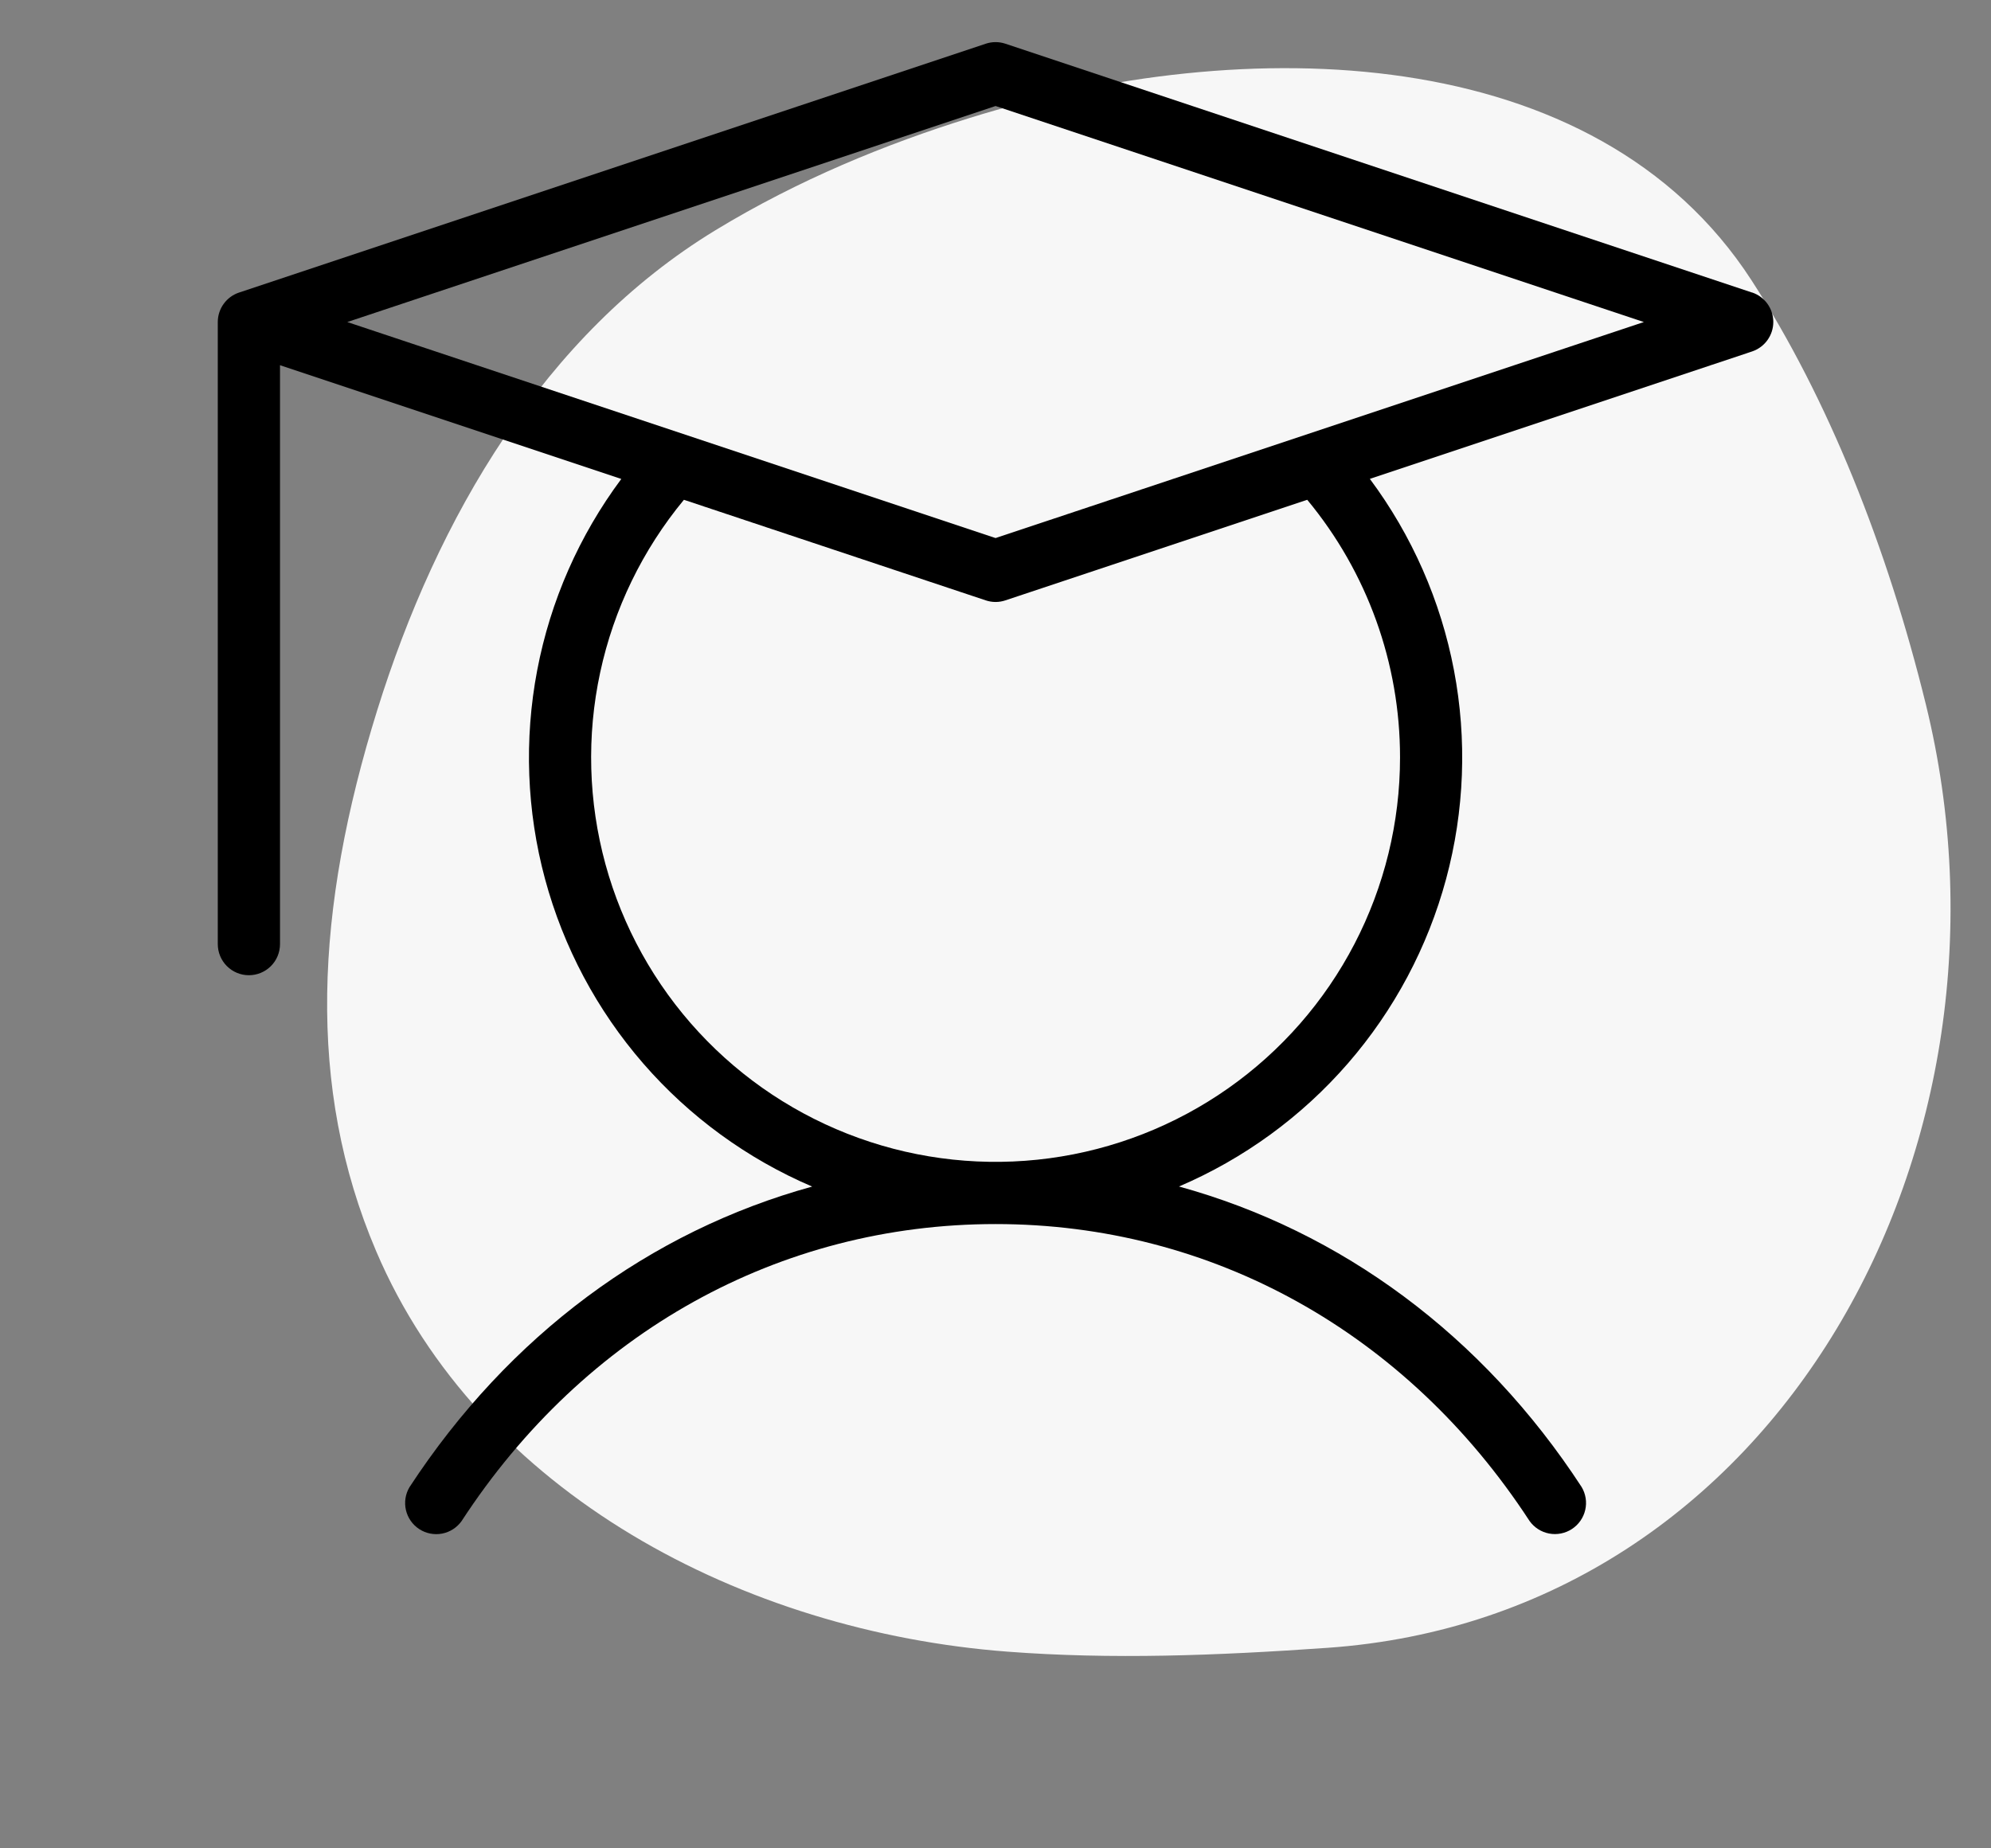 <svg xmlns="http://www.w3.org/2000/svg" width="238" height="221" viewBox="0 0 238 221" fill="none">
<rect x="0" y="0" width="238" height="221" fill="#808080" stroke="none"/>
<path d="M230.221 84.254C243.11 136.789 212.651 193.242 158.691 197.025C145.384 197.958 132.886 198.433 120.399 197.481C88.953 195.081 57.325 178.604 44.962 149.592C36.596 129.959 37.68 108.709 45.103 84.888C52.259 61.927 65.001 40.015 85.546 27.514C95.453 21.485 105.918 17.209 115.952 14.092C148.75 3.905 190.684 4.682 209.364 33.5C218.52 47.625 225.602 65.426 230.221 84.254Z" fill="white" fill-opacity="0.93"/>
<path d="M209.447 34.981L120.19 5.229C119.424 4.972 118.595 4.972 117.828 5.229L28.571 34.981C27.832 35.228 27.19 35.702 26.735 36.334C26.279 36.966 26.034 37.725 26.033 38.505V112.885C26.033 113.872 26.425 114.818 27.122 115.515C27.82 116.213 28.766 116.604 29.752 116.604C30.739 116.604 31.684 116.213 32.382 115.515C33.08 114.818 33.471 113.872 33.471 112.885V43.665L74.269 57.267C69.232 64.033 65.794 71.853 64.216 80.139C62.637 88.425 62.958 96.962 65.154 105.106C67.35 113.25 71.365 120.79 76.895 127.159C82.426 133.528 89.329 138.559 97.085 141.875C77.691 147.212 60.825 159.662 48.952 177.811C48.46 178.636 48.307 179.62 48.524 180.556C48.742 181.492 49.313 182.307 50.118 182.831C50.924 183.355 51.901 183.547 52.844 183.367C53.788 183.187 54.626 182.648 55.181 181.864C69.89 159.299 93.162 146.357 119.009 146.357C144.856 146.357 168.128 159.299 182.837 181.855C183.393 182.639 184.23 183.177 185.174 183.358C186.118 183.538 187.095 183.346 187.9 182.822C188.705 182.298 189.277 181.482 189.494 180.546C189.712 179.61 189.558 178.627 189.067 177.801C177.24 159.652 160.328 147.203 140.933 141.866C148.689 138.55 155.592 133.518 161.123 127.15C166.654 120.781 170.668 113.241 172.864 105.097C175.061 96.952 175.382 88.416 173.803 80.13C172.224 71.844 168.786 64.024 163.749 57.258L209.447 42.019C210.184 41.77 210.825 41.297 211.279 40.664C211.733 40.032 211.977 39.274 211.977 38.495C211.977 37.717 211.733 36.959 211.279 36.326C210.825 35.694 210.184 35.22 209.447 34.972V34.981ZM167.357 90.571C167.357 98.329 165.49 105.973 161.914 112.858C158.339 119.743 153.158 125.666 146.811 130.127C140.464 134.588 133.137 137.457 125.448 138.49C117.759 139.523 109.935 138.691 102.635 136.063C95.336 133.436 88.776 129.091 83.509 123.394C78.243 117.698 74.424 110.818 72.376 103.335C70.329 95.852 70.112 87.986 71.744 80.402C73.376 72.817 76.809 65.737 81.754 59.759L117.828 71.781C118.594 72.041 119.424 72.041 120.19 71.781L156.265 59.759C163.444 68.421 167.368 79.321 167.357 90.571ZM119.009 64.333L41.514 38.505L119.009 12.676L196.505 38.505L119.009 64.333Z" fill="black"/>
</svg>